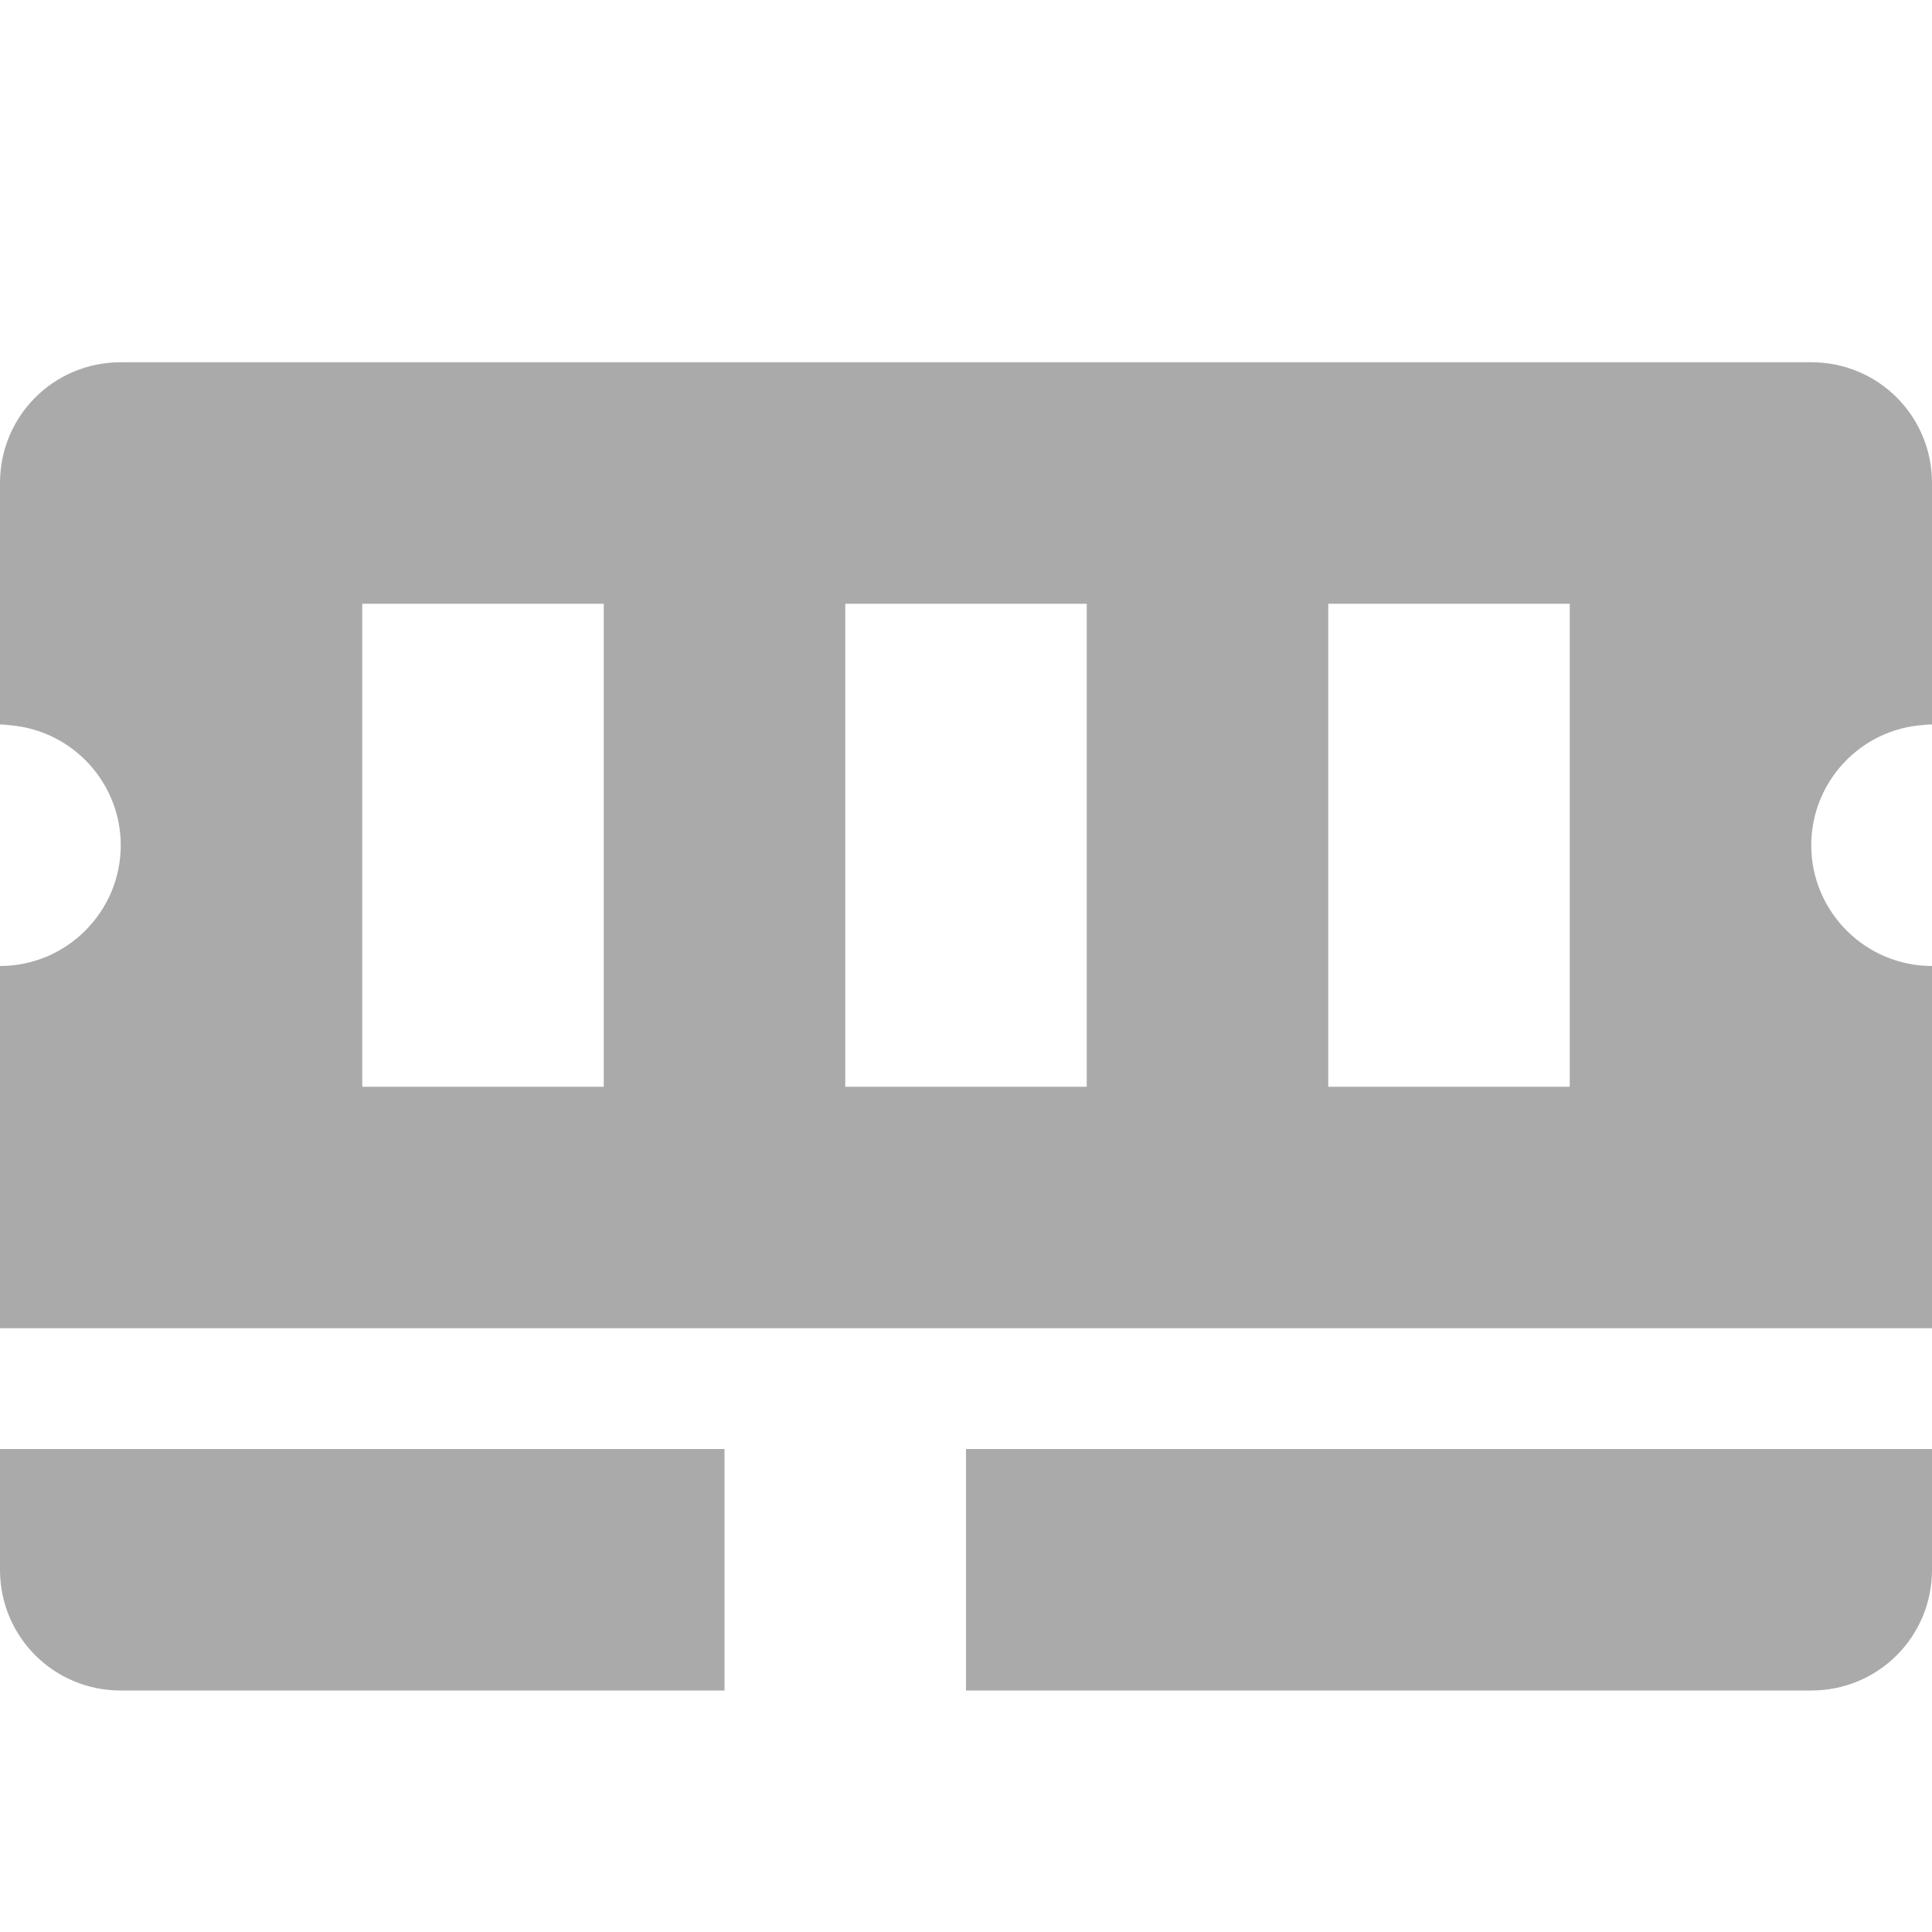 
<svg xmlns="http://www.w3.org/2000/svg" xmlns:xlink="http://www.w3.org/1999/xlink" width="16px" height="16px" viewBox="0 0 16 16" version="1.1">
<g id="surface1">
<path style=" stroke:none;fill-rule:nonzero;fill:#aaaaaa;fill-opacity:1;" d="M 0 13 C 0 13.555 0.445 14 1 14 L 6 14 L 6 12 L 0 12 Z M 0 11 L 16 11 L 16 8 C 15.449 8 15 7.551 15 7 C 15 6.477 15.406 6.039 15.93 6.004 C 15.953 6 15.977 6 16 6 L 16 4 C 16 3.445 15.555 3 15 3 L 1 3 C 0.445 3 0 3.445 0 4 L 0 6 C 0.035 6 0.066 6.004 0.102 6.008 C 0.609 6.059 1 6.488 1 7 C 1 7.551 0.551 8 0 8 Z M 3 9 L 3 5 L 5 5 L 5 9 Z M 7 9 L 7 5 L 9 5 L 9 9 Z M 8 14 L 15 14 C 15.555 14 16 13.555 16 13 L 16 12 L 8 12 Z M 11 9 L 11 5 L 13 5 L 13 9 Z M 11 9 "/>
</g>
</svg>
